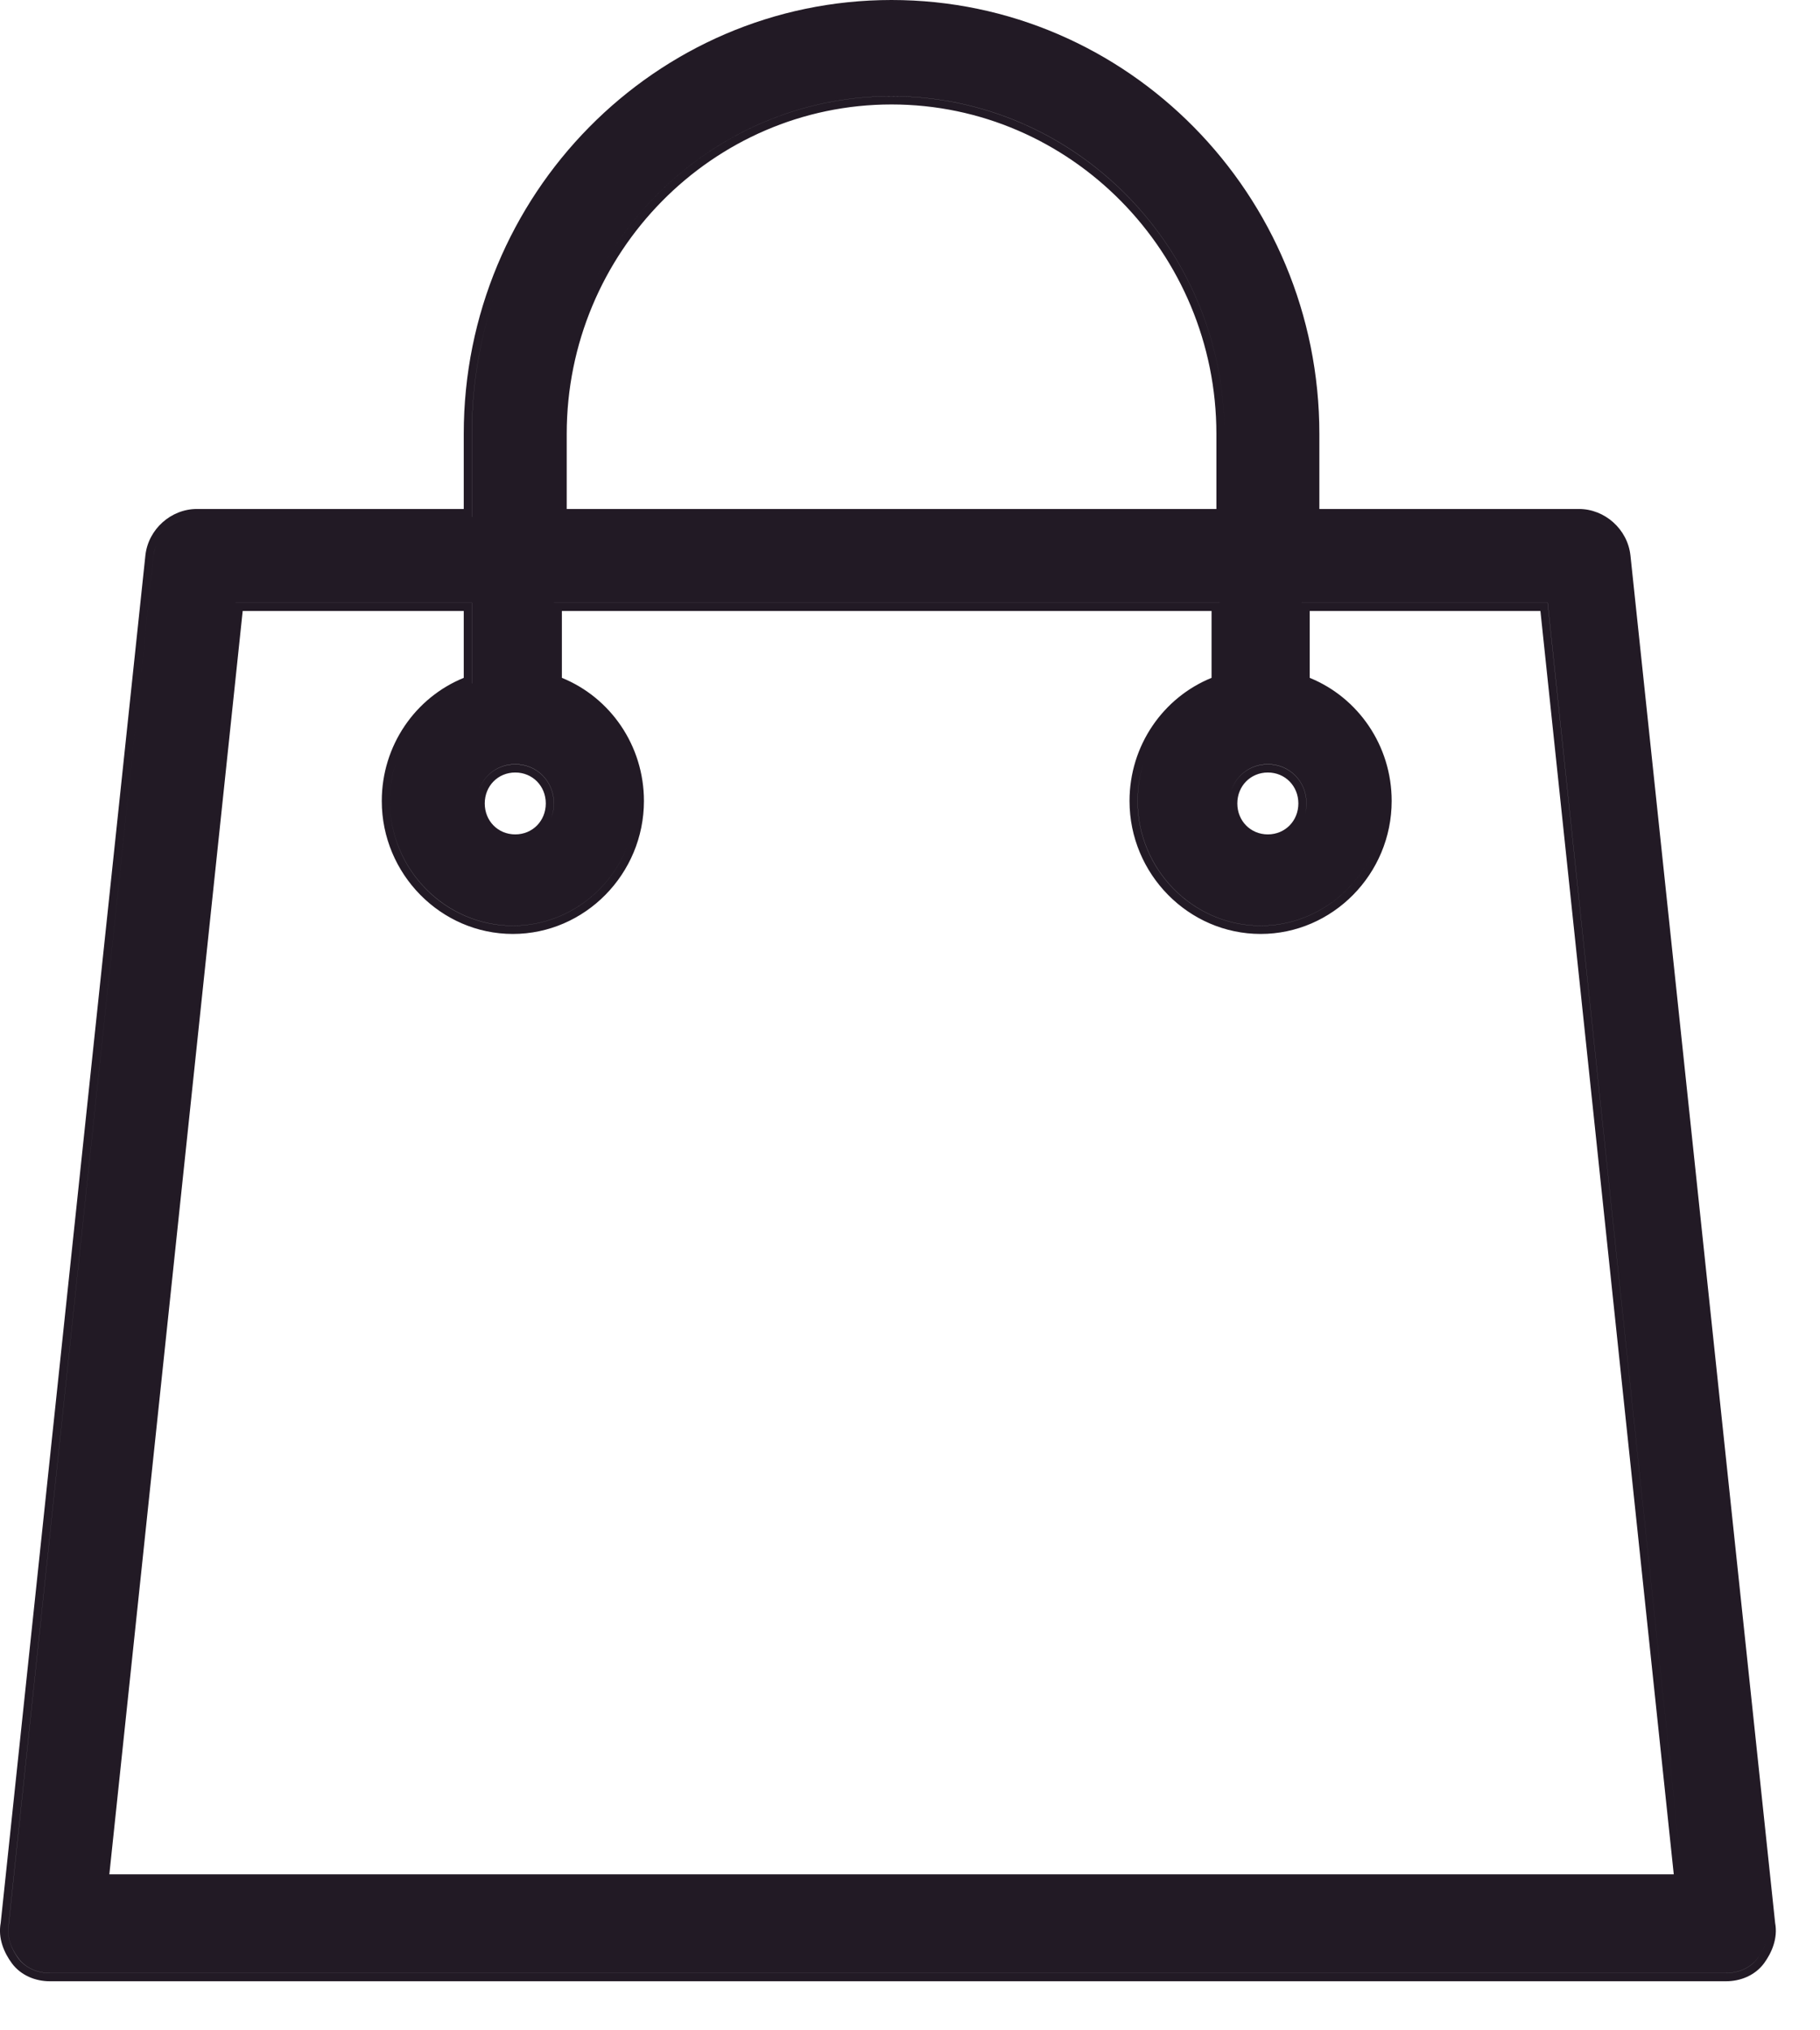 <svg width="26" height="29" viewBox="0 0 26 29" fill="none" xmlns="http://www.w3.org/2000/svg">
<path fill-rule="evenodd" clip-rule="evenodd" d="M25.229 27.738C25.203 27.823 25.159 27.902 25.107 27.973C25.004 28.112 24.832 28.182 24.659 28.182H0.71C0.538 28.182 0.366 28.112 0.262 27.973C0.159 27.833 0.09 27.658 0.124 27.483L2.192 7.946C2.198 7.889 2.212 7.835 2.233 7.784C2.212 7.835 2.199 7.889 2.192 7.945L0.125 27.482C0.09 27.657 0.159 27.832 0.263 27.971C0.366 28.111 0.538 28.181 0.711 28.181H24.66C24.832 28.181 25.004 28.111 25.108 27.971C25.16 27.901 25.203 27.822 25.229 27.738ZM6.74 7.385H6.741V6.197C6.741 5.44 6.878 4.715 7.128 4.045C6.878 4.715 6.74 5.441 6.74 6.198V7.385ZM22.557 7.27H18.848V6.198C18.848 2.779 16.108 0 12.736 0C9.365 0 6.625 2.779 6.625 6.198V7.27H2.812C2.444 7.27 2.118 7.558 2.077 7.933L0.01 27.466C-0.031 27.684 0.057 27.89 0.17 28.043C0.3 28.218 0.51 28.299 0.71 28.299H24.659C24.86 28.299 25.07 28.218 25.2 28.043C25.312 27.89 25.4 27.684 25.359 27.466L23.292 7.933C23.251 7.558 22.925 7.27 22.557 7.27ZM18.112 11.034C18.358 11.034 18.548 11.226 18.548 11.476C18.548 11.726 18.358 11.918 18.112 11.918C17.866 11.918 17.676 11.726 17.676 11.476C17.676 11.226 17.866 11.034 18.112 11.034ZM8.096 6.198C8.096 3.607 10.181 1.492 12.736 1.492C15.292 1.492 17.377 3.607 17.377 6.198V7.27H8.096V6.198ZM7.361 11.034C7.607 11.034 7.797 11.226 7.797 11.476C7.797 11.726 7.607 11.918 7.361 11.918C7.114 11.918 6.925 11.726 6.925 11.476C6.925 11.226 7.114 11.034 7.361 11.034ZM24.039 26.888L22.109 8.61H18.595V8.609H22.11L24.039 26.888H24.039ZM19.678 11.995C19.447 12.705 18.783 13.223 18.009 13.223C17.044 13.223 16.251 12.42 16.251 11.441C16.251 11.238 16.285 11.042 16.347 10.86C16.285 11.042 16.252 11.237 16.252 11.44C16.252 12.418 17.044 13.222 18.009 13.222C18.783 13.222 19.447 12.705 19.678 11.995ZM17.423 9.762C17.423 9.762 17.423 9.762 17.423 9.762V8.609H7.913V8.61H17.423V9.762ZM3.364 8.61H6.74V9.762C6.741 9.762 6.741 9.762 6.741 9.762V8.609H3.364L3.364 8.61ZM5.691 10.787C5.612 10.99 5.569 11.21 5.569 11.44C5.569 12.418 6.362 13.222 7.327 13.222C8.075 13.222 8.719 12.739 8.971 12.066C8.719 12.74 8.075 13.223 7.326 13.223C6.361 13.223 5.569 12.42 5.569 11.441C5.569 11.211 5.612 10.99 5.691 10.787ZM3.467 8.727L1.562 26.772H23.911L22.006 8.727H18.71V9.682C19.403 9.964 19.881 10.65 19.881 11.441C19.881 12.484 19.037 13.34 18.009 13.34C16.98 13.34 16.136 12.484 16.136 11.441C16.136 10.65 16.614 9.964 17.308 9.682V8.727H8.027V9.682C8.721 9.964 9.199 10.65 9.199 11.441C9.199 12.484 8.355 13.34 7.326 13.34C6.298 13.34 5.454 12.484 5.454 11.441C5.454 10.65 5.932 9.964 6.625 9.682V8.727H3.467ZM18.112 10.917C18.422 10.917 18.663 11.161 18.663 11.476C18.663 11.541 18.653 11.603 18.634 11.66C18.653 11.602 18.664 11.54 18.664 11.475C18.664 11.16 18.422 10.915 18.112 10.915C17.866 10.915 17.663 11.07 17.59 11.29C17.664 11.07 17.866 10.917 18.112 10.917ZM8.288 4.494C8.97 2.674 10.709 1.375 12.736 1.375C15.355 1.375 17.492 3.542 17.492 6.198V7.385H17.492V6.197C17.492 3.541 15.356 1.374 12.737 1.374C10.709 1.374 8.97 2.674 8.288 4.494ZM7.361 10.917C7.671 10.917 7.912 11.161 7.912 11.476C7.912 11.548 7.899 11.617 7.876 11.68C7.9 11.616 7.913 11.547 7.913 11.475C7.913 11.16 7.671 10.915 7.361 10.915C7.125 10.915 6.928 11.058 6.848 11.265C6.929 11.058 7.125 10.917 7.361 10.917Z" fill="#221A25"/>
</svg>
